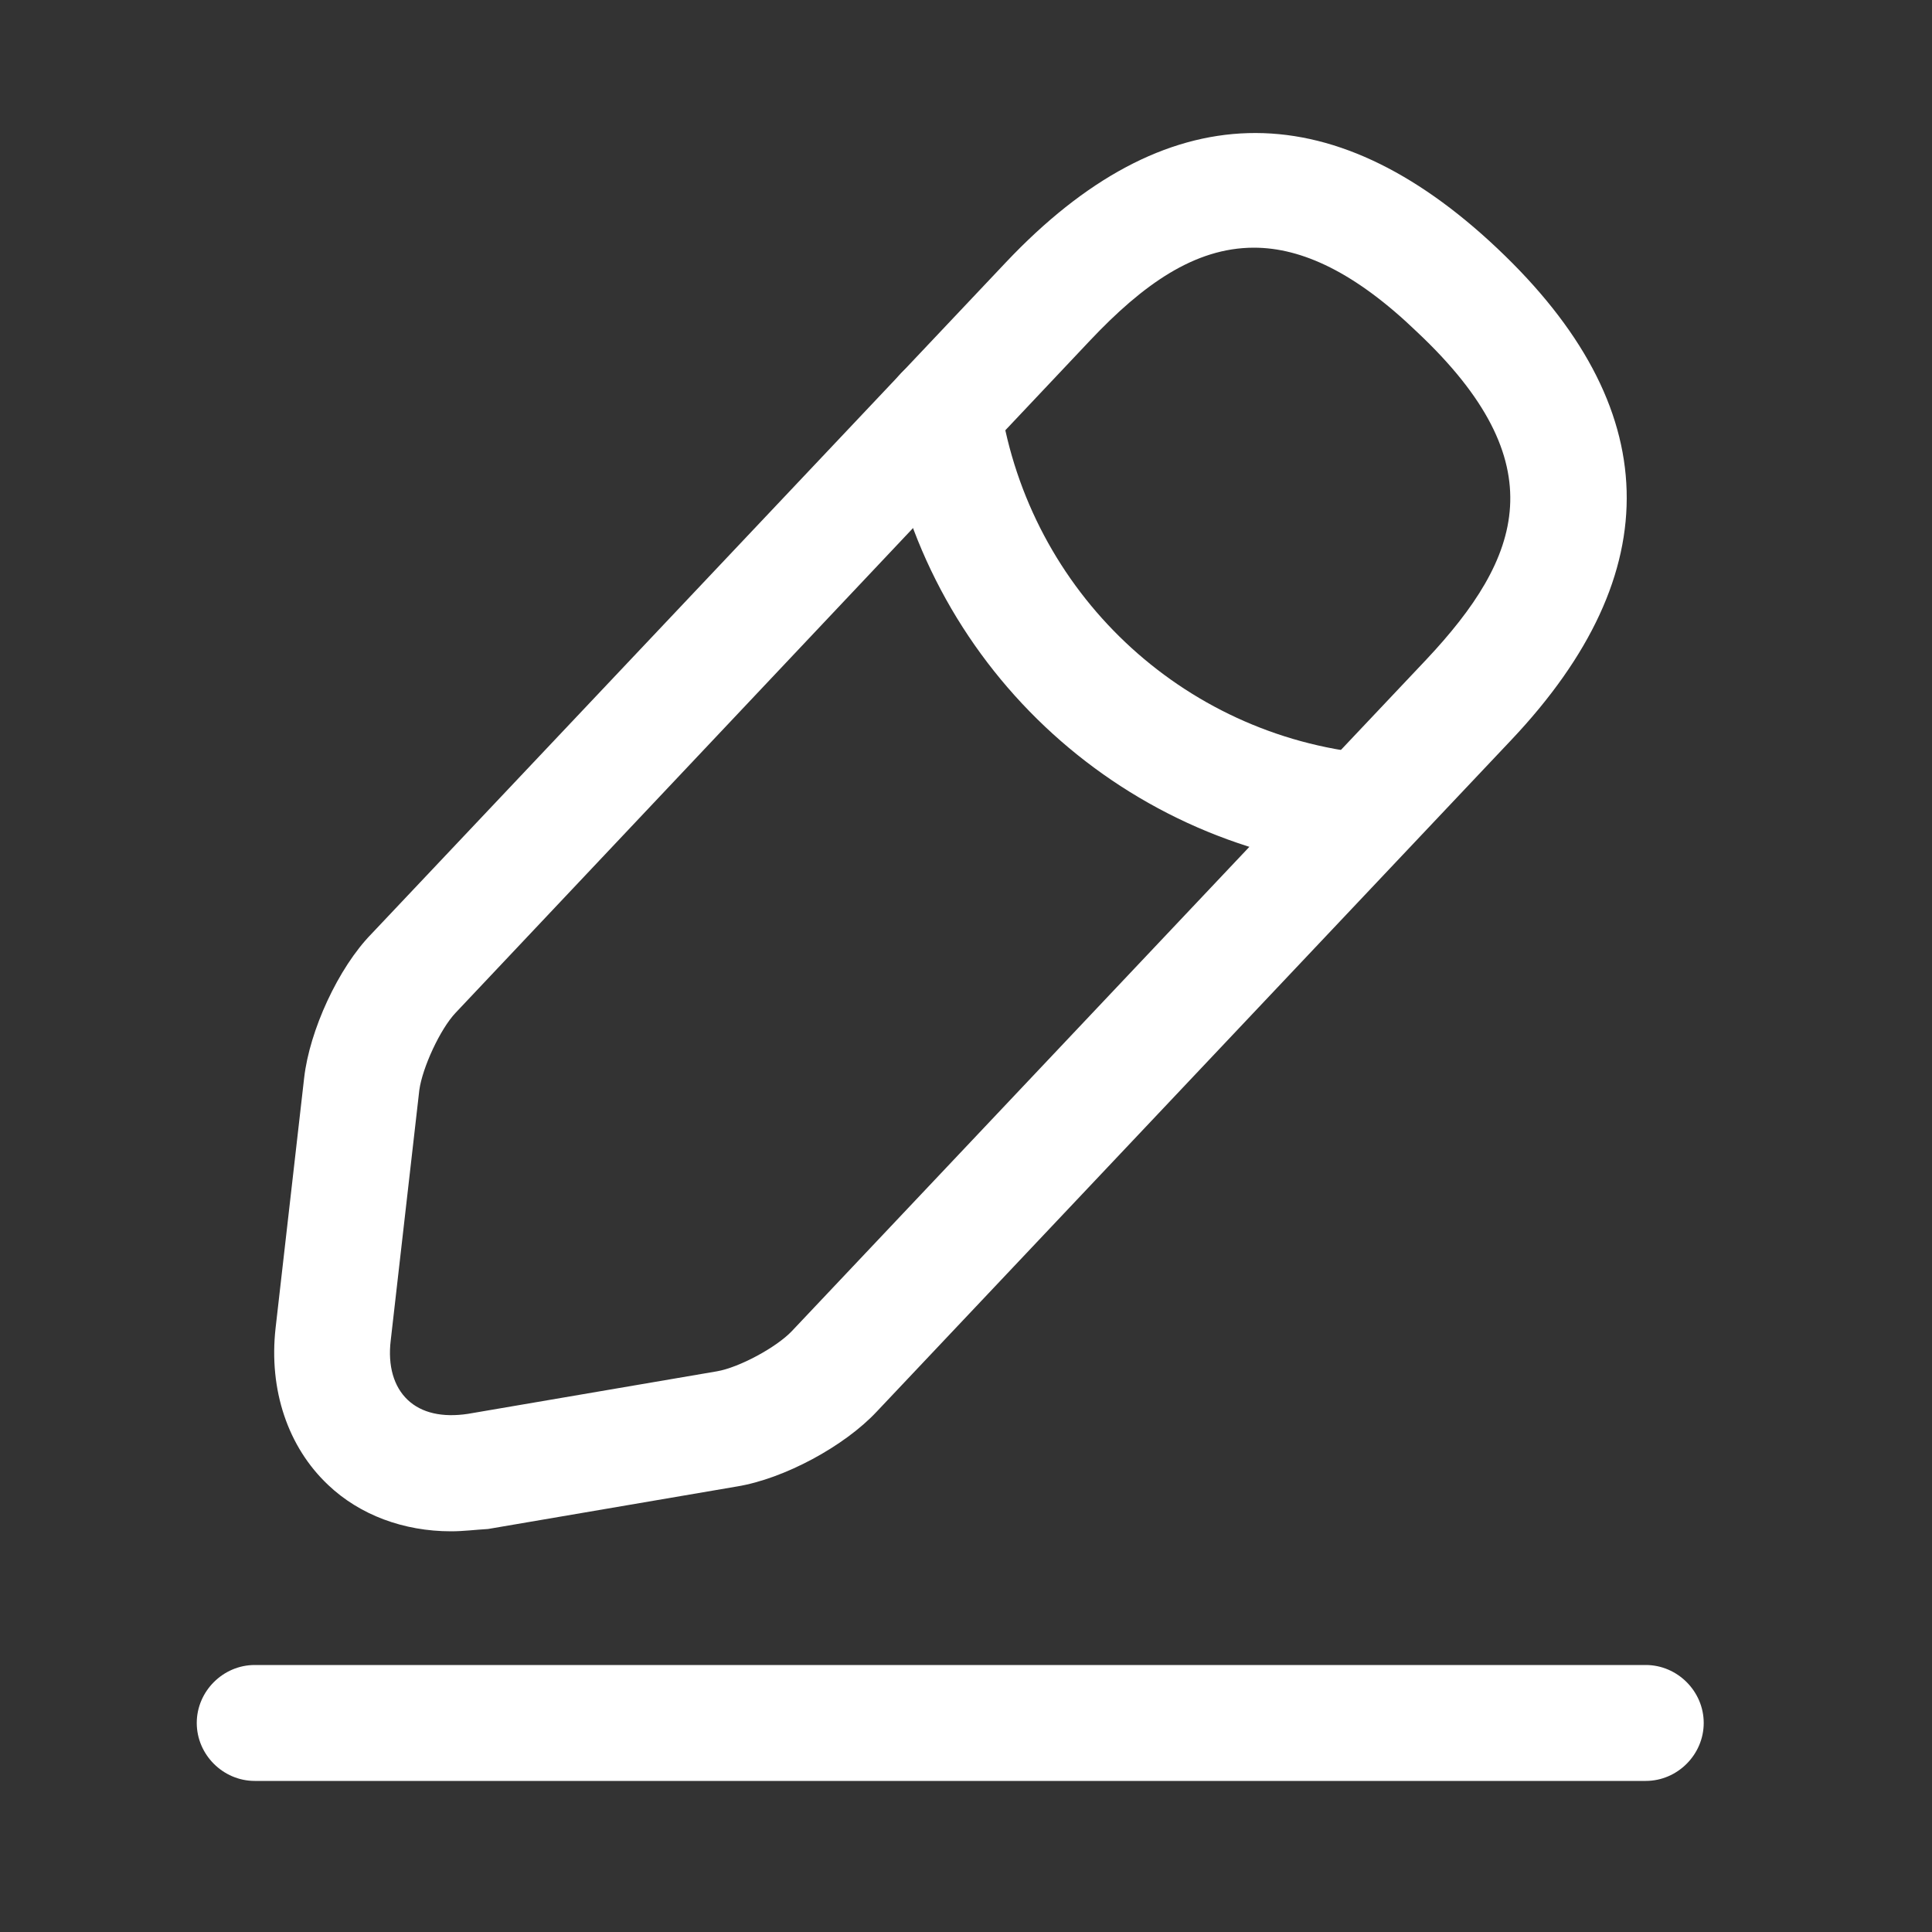 <svg width="25" height="25" viewBox="0 0 25 25" fill="none" xmlns="http://www.w3.org/2000/svg">
<rect x="0" y="0" width="25" height="25" fill="#333333" stroke="none"/>
<g id="vuesax/outline/edit-2">
<g id="edit-2">
<path id="Vector" d="M5.836 19.815C5.226 19.815 4.656 19.605 4.246 19.215C3.726 18.725 3.476 17.985 3.566 17.185L3.936 13.945C4.006 13.335 4.376 12.525 4.806 12.085L13.016 3.395C15.066 1.225 17.206 1.165 19.376 3.215C21.546 5.265 21.606 7.405 19.556 9.575L11.346 18.265C10.926 18.715 10.146 19.135 9.536 19.235L6.316 19.785C6.146 19.795 5.996 19.815 5.836 19.815ZM16.226 3.205C15.456 3.205 14.786 3.685 14.106 4.405L5.896 13.105C5.696 13.315 5.466 13.815 5.426 14.105L5.056 17.345C5.016 17.675 5.096 17.945 5.276 18.115C5.456 18.285 5.726 18.345 6.056 18.295L9.276 17.745C9.566 17.695 10.046 17.435 10.246 17.225L18.456 8.535C19.696 7.215 20.146 5.995 18.336 4.295C17.536 3.525 16.846 3.205 16.226 3.205Z" fill="white"/>
<path id="Vector_2" d="M17.636 11.245C17.616 11.245 17.586 11.245 17.566 11.245C14.446 10.935 11.936 8.565 11.456 5.465C11.396 5.055 11.676 4.675 12.086 4.605C12.496 4.545 12.876 4.825 12.946 5.235C13.326 7.655 15.286 9.515 17.726 9.755C18.136 9.795 18.436 10.165 18.396 10.575C18.346 10.955 18.016 11.245 17.636 11.245Z" fill="white"/>
<path id="Vector_3" d="M21.296 23.045H3.296C2.886 23.045 2.546 22.705 2.546 22.295C2.546 21.885 2.886 21.545 3.296 21.545H21.296C21.706 21.545 22.046 21.885 22.046 22.295C22.046 22.705 21.706 23.045 21.296 23.045Z" fill="white"/>
</g>
</g>
</svg>
